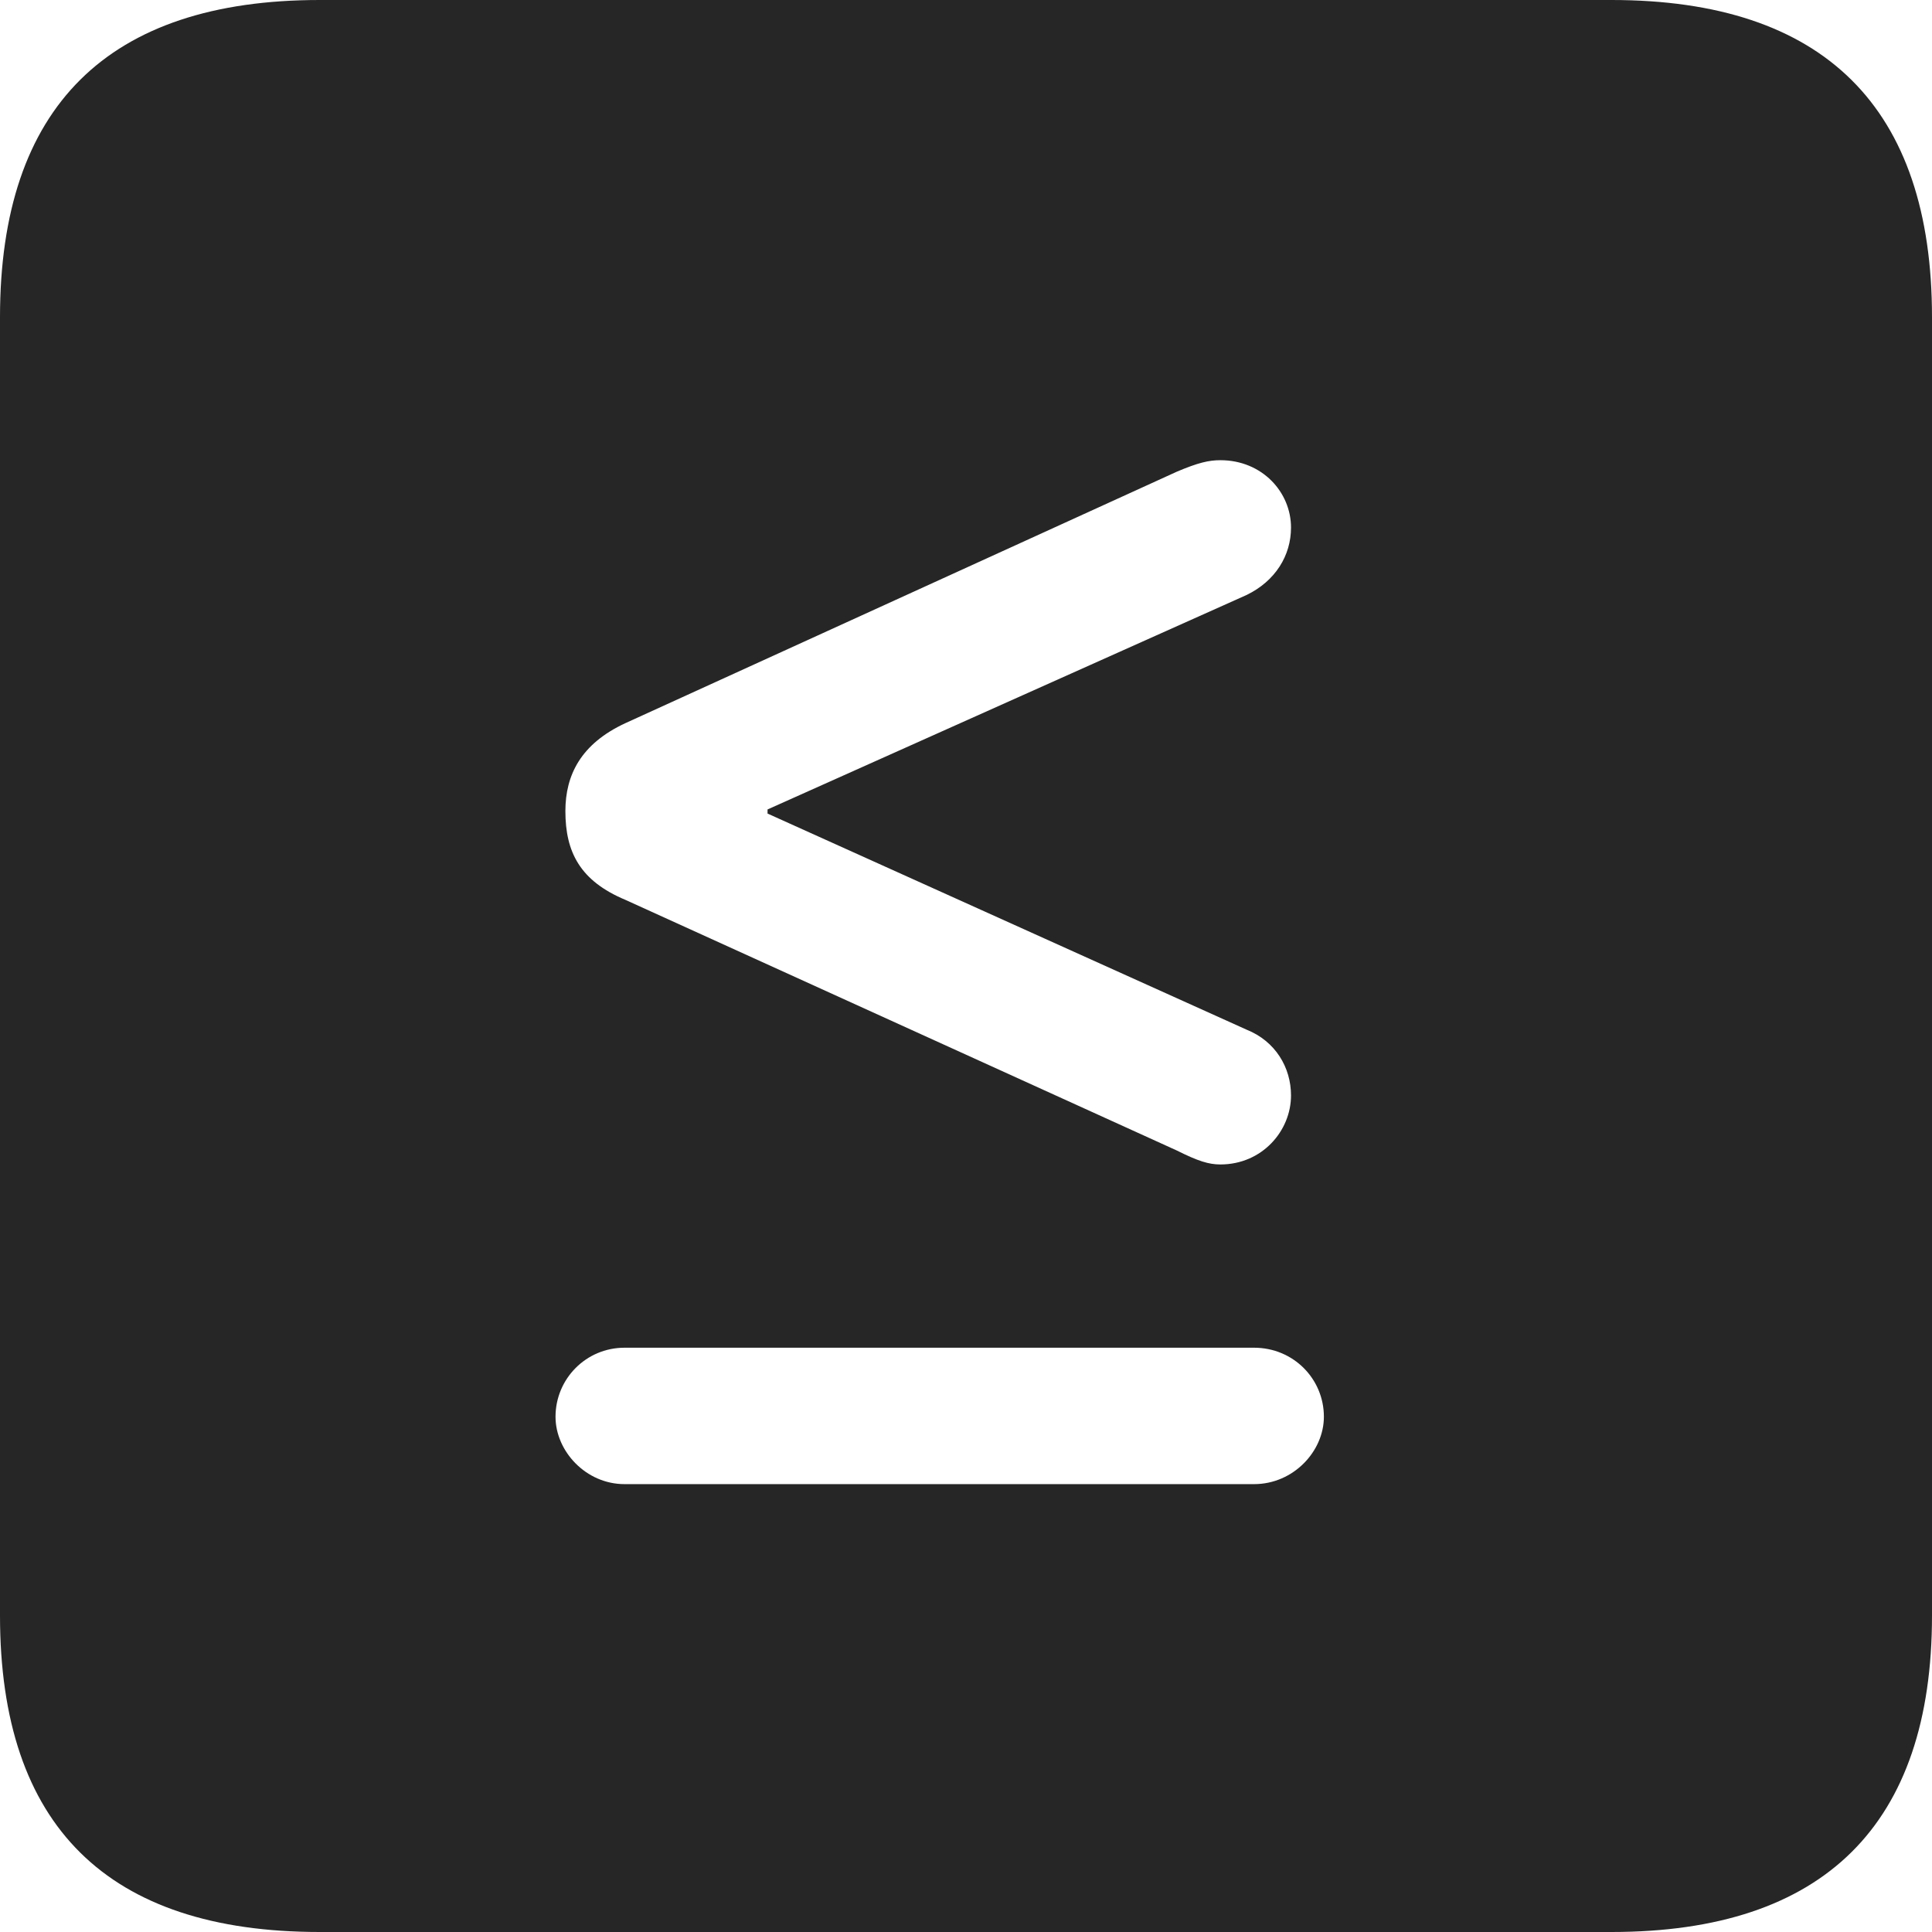 <?xml version="1.0" encoding="UTF-8"?>
<!--Generator: Apple Native CoreSVG 326-->
<!DOCTYPE svg
PUBLIC "-//W3C//DTD SVG 1.1//EN"
       "http://www.w3.org/Graphics/SVG/1.1/DTD/svg11.dtd">
<svg version="1.1" xmlns="http://www.w3.org/2000/svg" xmlns:xlink="http://www.w3.org/1999/xlink" viewBox="0 0 587.75 587.75">
 <g>
  <rect height="587.75" opacity="0" width="587.75" x="0" y="0"/>
  <path d="M587.75 96.5L587.75 491.5C587.75 555 555 587.75 490.25 587.75L97.25 587.75C32.75 587.75 0 555.5 0 491.5L0 96.5C0 32.5 32.75 0 97.25 0L490.25 0C555 0 587.75 32.75 587.75 96.5ZM190 410C178.25 410 169 419.5 169 431C169 441.5 178.25 451.5 190 451.5L381.5 451.5C393.5 451.5 402.75 441.5 402.75 431C402.75 419.5 393.5 410 381.5 410ZM358 143.5L190.25 220C176.75 226.25 172 235.75 172 246.75C172 259.25 176.5 268 190.25 273.75L358 350C364.5 353.25 367.75 354.25 371.25 354.25C384 354.25 392.75 344 392.75 333.25C392.75 324.75 388 316.75 379.25 313.25L233.5 247.5L233.5 246.25L379.25 181C388 176.75 392.75 169 392.75 160.5C392.75 149.75 384 140 371.25 140C367.75 140 364.5 140.75 358 143.5Z" fill="black" fill-opacity="0.85"/>
 </g>
</svg>
